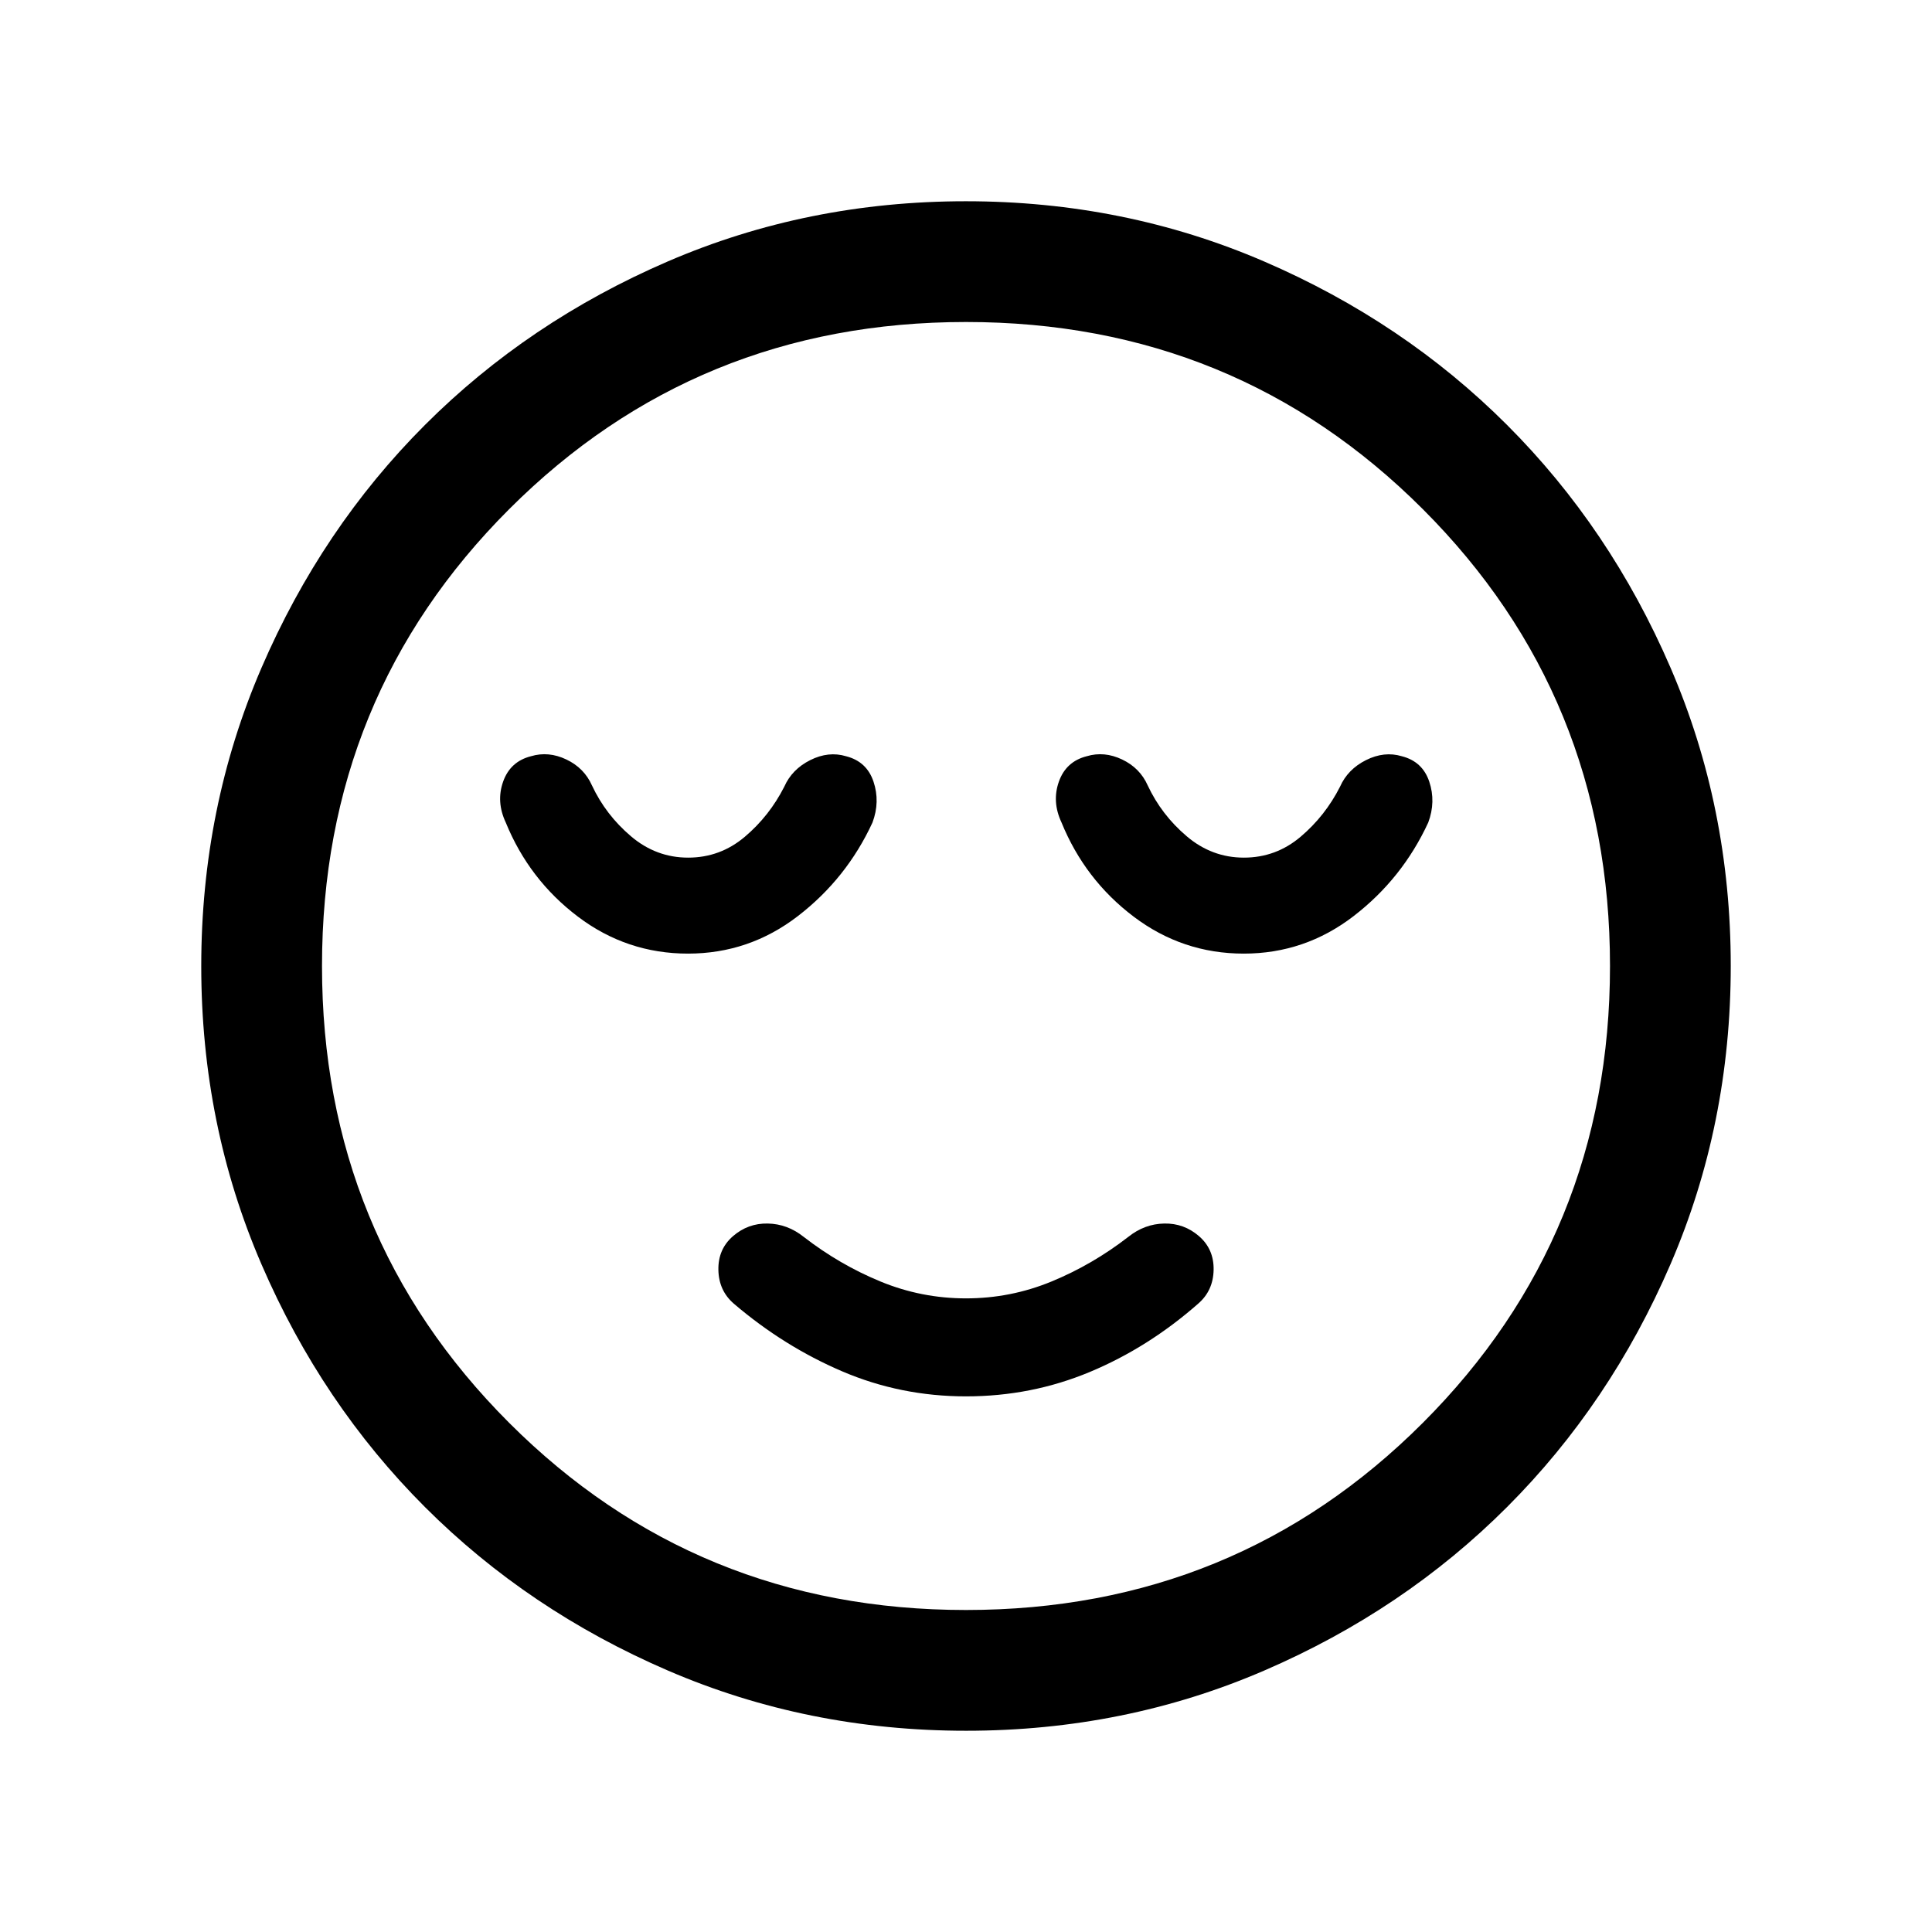 <svg xmlns="http://www.w3.org/2000/svg" height="24" viewBox="0 96 960 960" width="24"><path d="M480 789.846q32.461 0 61.5-12.116 29.038-12.115 53.884-33.961 7.462-6.462 7.654-16.769.192-10.307-7.269-16.769-7.462-6.461-17.269-6.269-9.807.192-17.884 6.654-17.77 13.769-38.116 22.154-20.346 8.384-42.5 8.384t-42.5-8.384q-20.346-8.385-38.116-22.154-8.077-6.462-17.884-6.654-9.807-.192-17.269 6.269-7.461 6.462-7.269 16.769.192 10.307 7.654 16.769Q389.462 765 418.5 777.423q29.039 12.423 61.5 12.423Zm.067 166.153q-78.836 0-148.204-29.92-69.369-29.92-120.682-81.21-51.314-51.291-81.247-120.629-29.933-69.337-29.933-148.173t29.92-148.204q29.92-69.369 81.21-120.682 51.291-51.314 120.629-81.247 69.337-29.933 148.173-29.933t148.204 29.92q69.369 29.92 120.682 81.21 51.314 51.291 81.247 120.629 29.933 69.337 29.933 148.173t-29.92 148.204q-29.92 69.369-81.21 120.682-51.291 51.314-120.629 81.247-69.337 29.933-148.173 29.933ZM480 576Zm0 320q134 0 227-93t93-227q0-134-93-227t-227-93q-134 0-227 93t-93 227q0 134 93 227t227 93ZM341.856 569.846q30.395 0 54.615-18.654 24.221-18.654 37.067-46.5 3.846-10.307.5-20.307-3.346-10-13.637-12.615-8.708-2.616-17.785 1.923-9.077 4.538-12.923 13.23-7.385 14.539-19.616 24.885-12.231 10.346-28.154 10.346t-28.434-10.642q-12.511-10.642-19.335-25.204-3.847-8.692-12.731-12.923t-17.593-1.615q-10.291 2.615-13.829 12.615-3.539 10 1.307 20.307 11.616 28.462 35.885 46.808t54.663 18.346Zm276.154 0q30.394 0 54.615-18.654 24.221-18.654 37.067-46.5 3.846-10.307.5-20.307-3.346-10-13.638-12.615-8.708-2.616-17.785 1.923-9.076 4.538-12.923 13.23-7.384 14.539-19.615 24.885-12.231 10.346-28.154 10.346t-28.435-10.642q-12.511-10.642-19.335-25.204-3.846-8.692-12.73-12.923-8.885-4.231-17.593-1.615-10.291 2.615-13.83 12.615-3.538 10 1.308 20.307 11.615 28.462 35.884 46.808t54.664 18.346Z"/></svg>